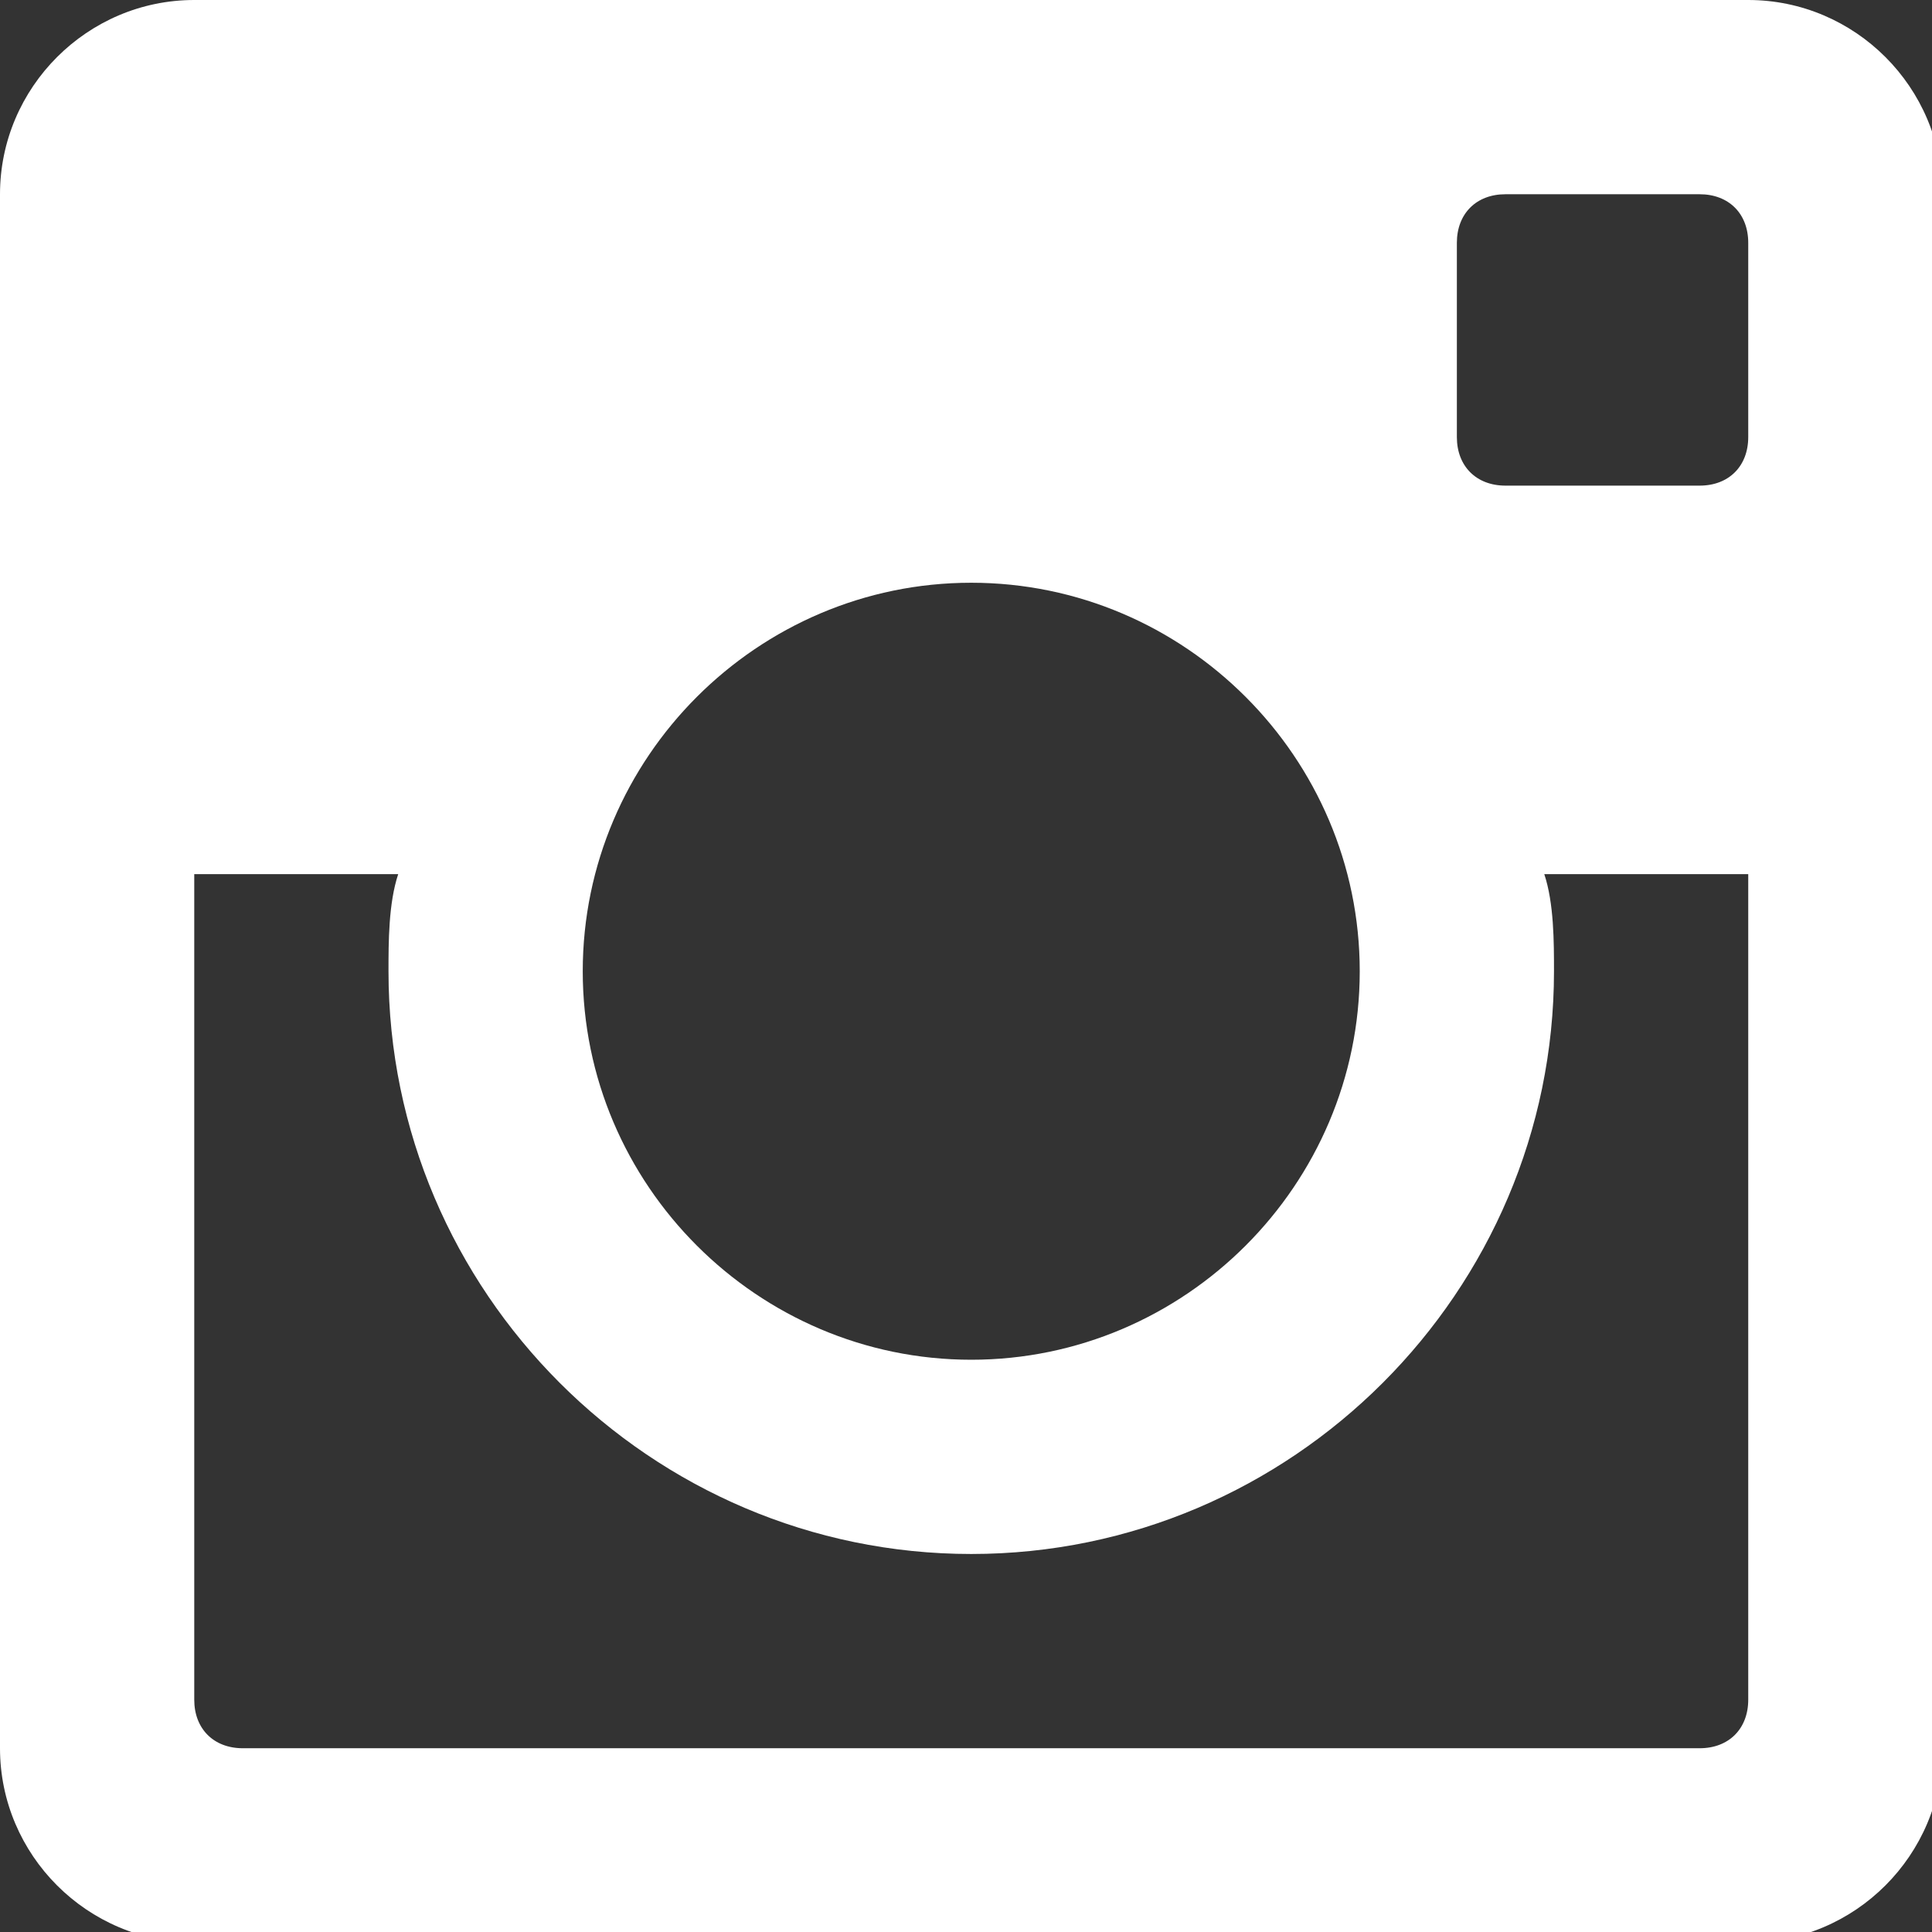 <?xml version="1.0" encoding="UTF-8" standalone="no"?>
<!-- Created with Inkscape (http://www.inkscape.org/) -->

<svg
   xmlns:dc="http://purl.org/dc/elements/1.1/"
   xmlns:cc="http://creativecommons.org/ns#"
   xmlns:rdf="http://www.w3.org/1999/02/22-rdf-syntax-ns#"
   xmlns:svg="http://www.w3.org/2000/svg"
   xmlns="http://www.w3.org/2000/svg"
   version="1.1"
   width="35"
   height="35"
   viewBox="0 0 35 35"
   id="Capa_1"
   xml:space="preserve"><rect x="0" y="0" width="35" height="35" fill="#333333" stroke="none"/><defs
     id="defs40" /><g
     transform="scale(0.069,0.069)"
     id="g3"><g
       id="post-instagram"><path fill="#ffffff"
         d="M 459,0 H 51 C 22.95,0 0,22.95 0,51 v 408 c 0,28.05 22.95,51 51,51 h 408 c 28.05,0 51,-22.95 51,-51 V 51 C 510,22.95 487.05,0 459,0 z M 255,153 c 56.1,0 102,45.9 102,102 0,56.1 -45.9,102 -102,102 -56.1,0 -102,-45.9 -102,-102 0,-56.1 45.9,-102 102,-102 z M 63.75,459 C 56.1,459 51,453.9 51,446.25 V 229.5 h 53.55 C 102,237.15 102,247.35 102,255 c 0,84.15 68.85,153 153,153 84.15,0 153,-68.85 153,-153 0,-7.65 0,-17.85 -2.55,-25.5 H 459 V 446.25 C 459,453.9 453.9,459 446.25,459 H 63.75 z M 459,114.75 c 0,7.65 -5.1,12.75 -12.75,12.75 h -51 c -7.65,0 -12.75,-5.1 -12.75,-12.75 v -51 C 382.5,56.1 387.6,51 395.25,51 h 51 C 453.9,51 459,56.1 459,63.75 v 51 z"
         id="path6" /></g></g></svg>
